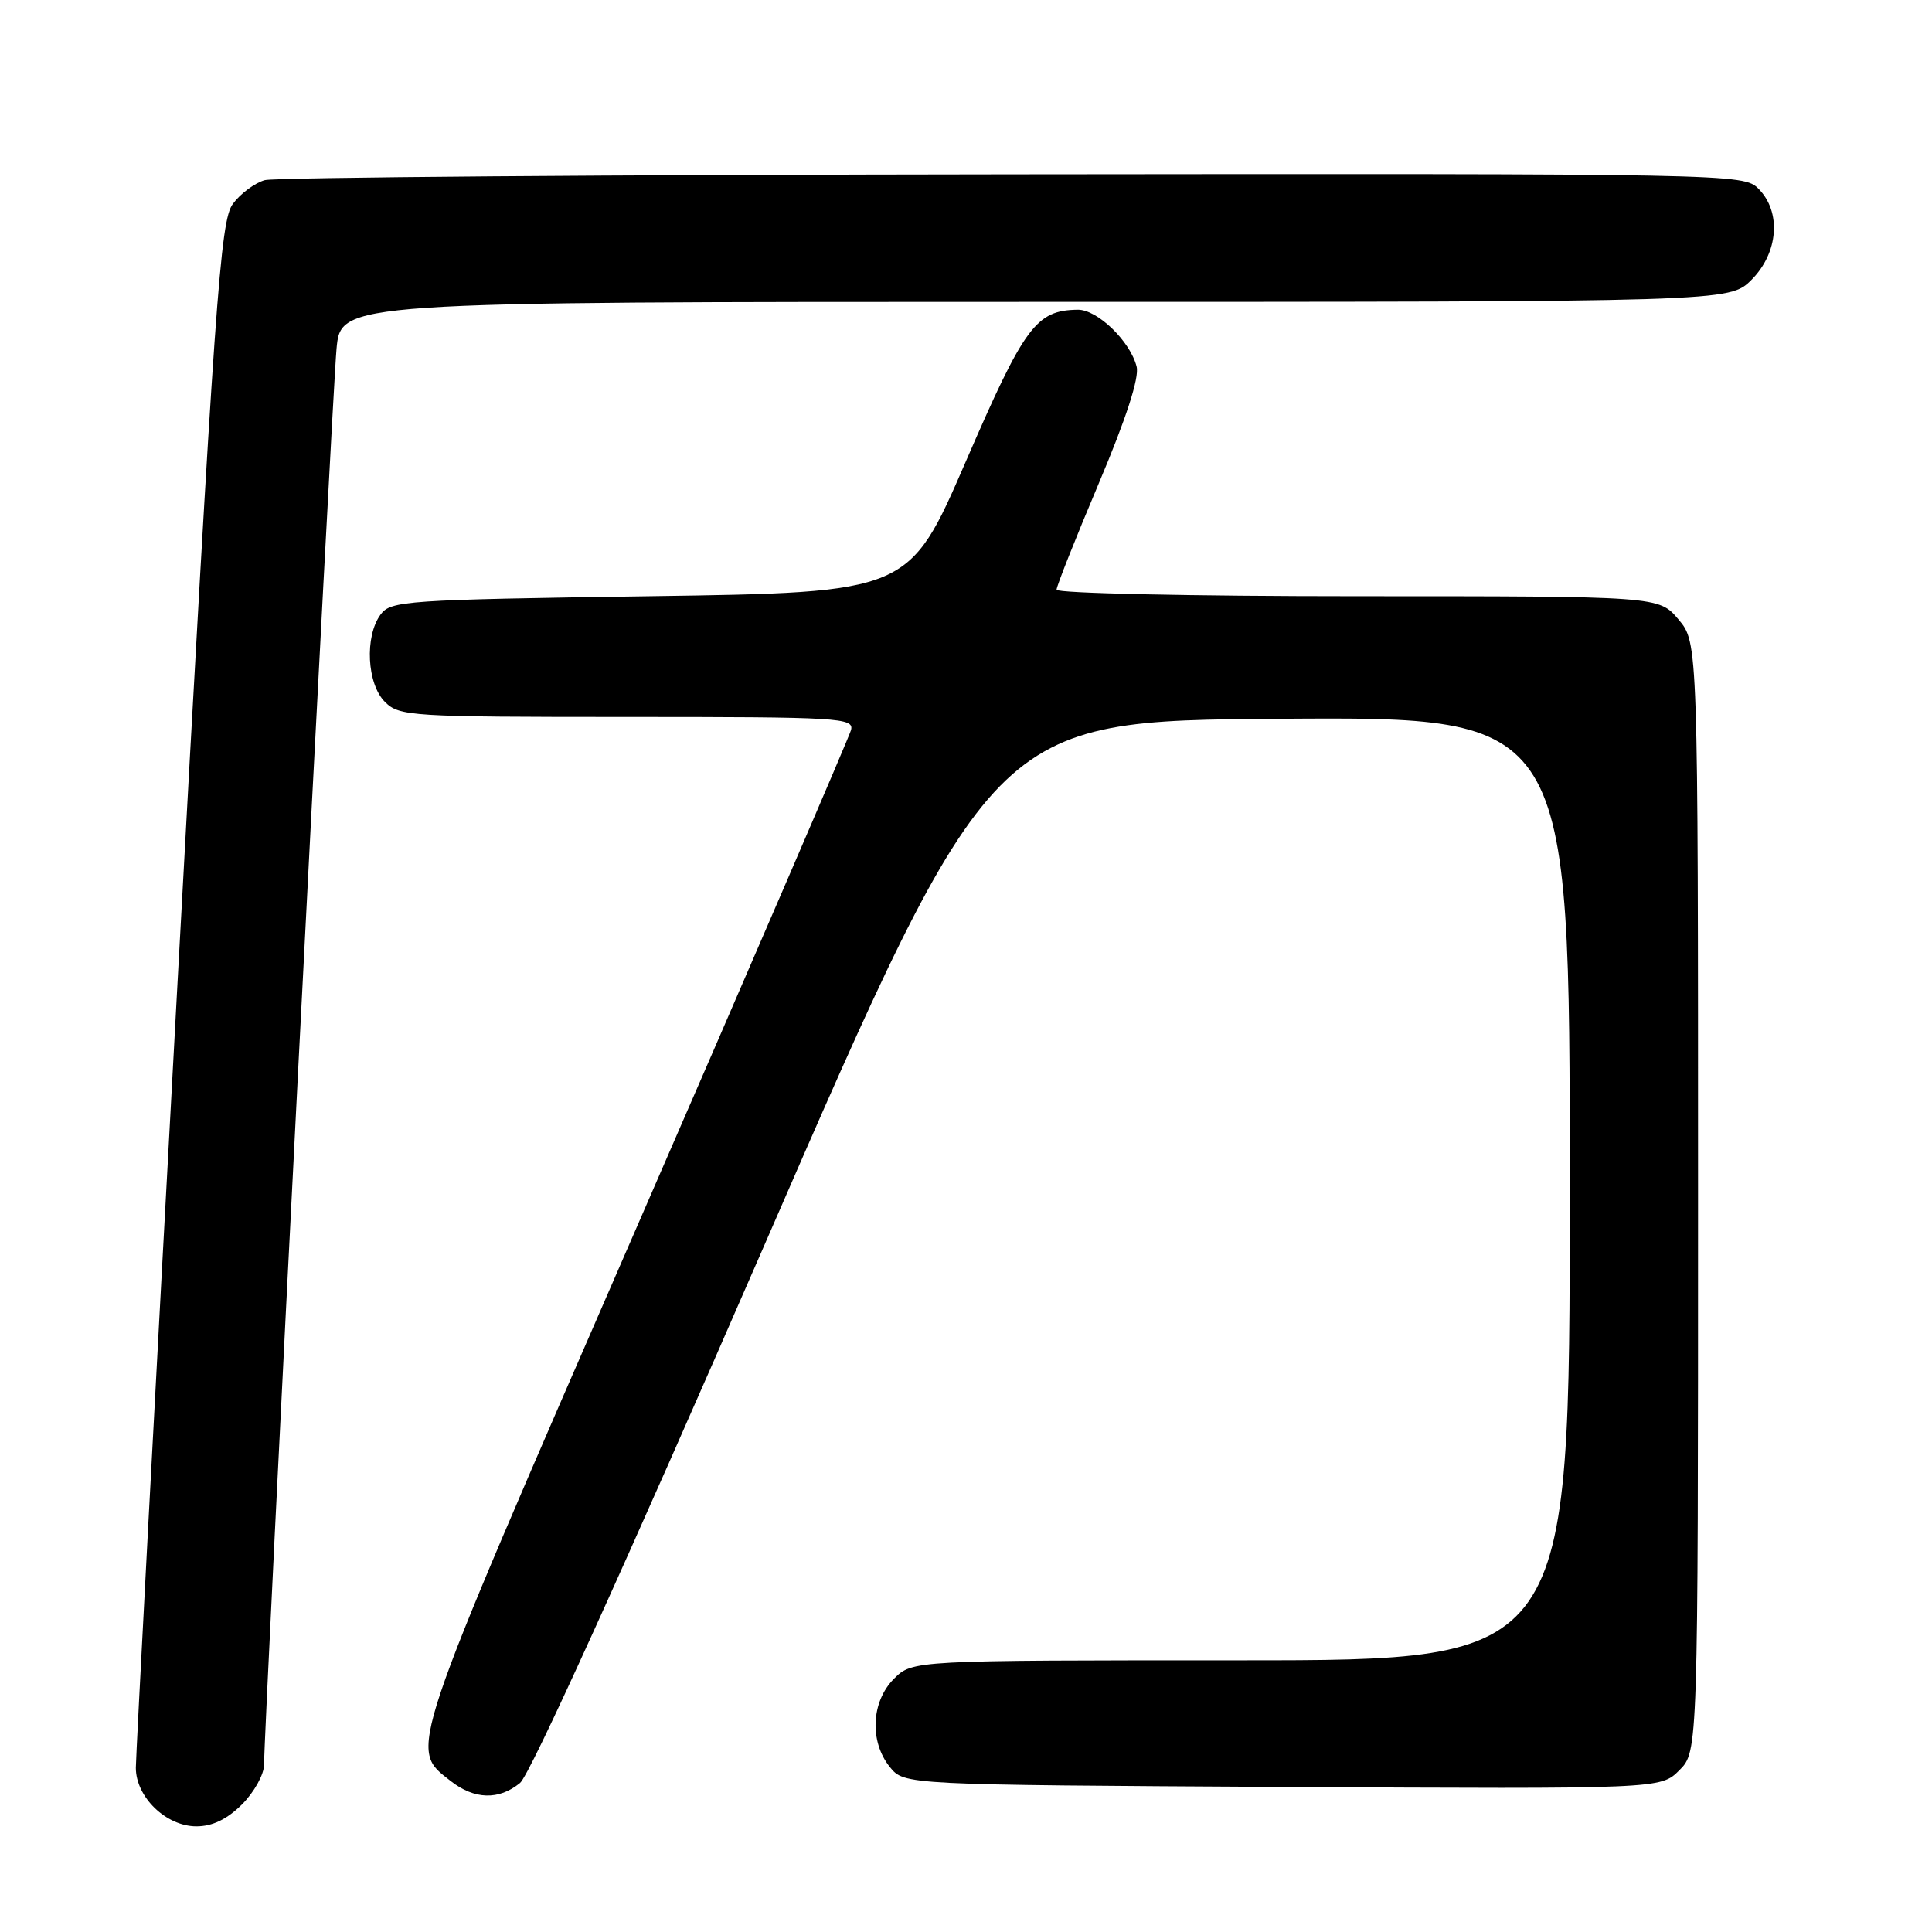 <?xml version="1.0" encoding="UTF-8" standalone="no"?>
<!DOCTYPE svg PUBLIC "-//W3C//DTD SVG 1.1//EN" "http://www.w3.org/Graphics/SVG/1.1/DTD/svg11.dtd" >
<svg xmlns="http://www.w3.org/2000/svg" xmlns:xlink="http://www.w3.org/1999/xlink" version="1.1" viewBox="0 0 256 256">
 <g >
 <path fill="currentColor"
d=" M 32.08 239.08 C 33.68 237.47 34.99 235.11 34.99 233.83 C 34.96 229.43 44.01 52.50 44.59 46.25 C 45.16 40.00 45.16 40.00 137.16 40.00 C 229.15 40.00 229.15 40.00 232.08 37.08 C 235.66 33.49 236.07 28.07 233.00 25.00 C 231.03 23.03 229.73 23.00 134.25 23.10 C 81.04 23.15 36.42 23.50 35.09 23.87 C 33.76 24.24 31.85 25.66 30.85 27.02 C 29.19 29.26 28.48 39.31 23.51 130.44 C 20.48 185.96 18.00 232.67 18.00 234.24 C 18.00 238.12 22.01 242.00 26.03 242.00 C 28.15 242.00 30.09 241.06 32.08 239.08 Z  M 68.91 236.25 C 70.22 235.18 82.83 207.41 101.28 165.00 C 131.50 95.50 131.50 95.50 169.75 95.24 C 208.00 94.98 208.00 94.98 208.00 157.49 C 208.00 220.00 208.00 220.00 164.45 220.00 C 120.91 220.00 120.91 220.00 118.45 222.45 C 115.43 225.48 115.19 230.77 117.91 234.14 C 119.82 236.50 119.82 236.50 169.93 236.78 C 220.04 237.05 220.04 237.05 222.52 234.57 C 225.00 232.09 225.00 232.09 225.00 158.62 C 225.00 85.15 225.00 85.15 222.41 82.08 C 219.82 79.00 219.82 79.00 179.91 79.00 C 157.96 79.00 140.00 78.61 140.00 78.14 C 140.00 77.67 142.51 71.34 145.59 64.06 C 149.22 55.47 150.98 50.04 150.61 48.59 C 149.77 45.22 145.40 41.00 142.80 41.04 C 137.28 41.12 135.75 43.20 127.98 61.14 C 120.45 78.50 120.45 78.50 86.14 79.00 C 53.65 79.47 51.76 79.60 50.42 81.44 C 48.30 84.34 48.62 90.62 51.00 93.00 C 52.91 94.91 54.33 95.00 83.12 95.00 C 111.31 95.00 113.20 95.11 112.76 96.75 C 112.49 97.71 99.59 127.66 84.07 163.30 C 53.64 233.20 54.17 231.63 59.71 235.99 C 62.86 238.46 66.10 238.56 68.91 236.25 Z "/>
</g>
</svg>